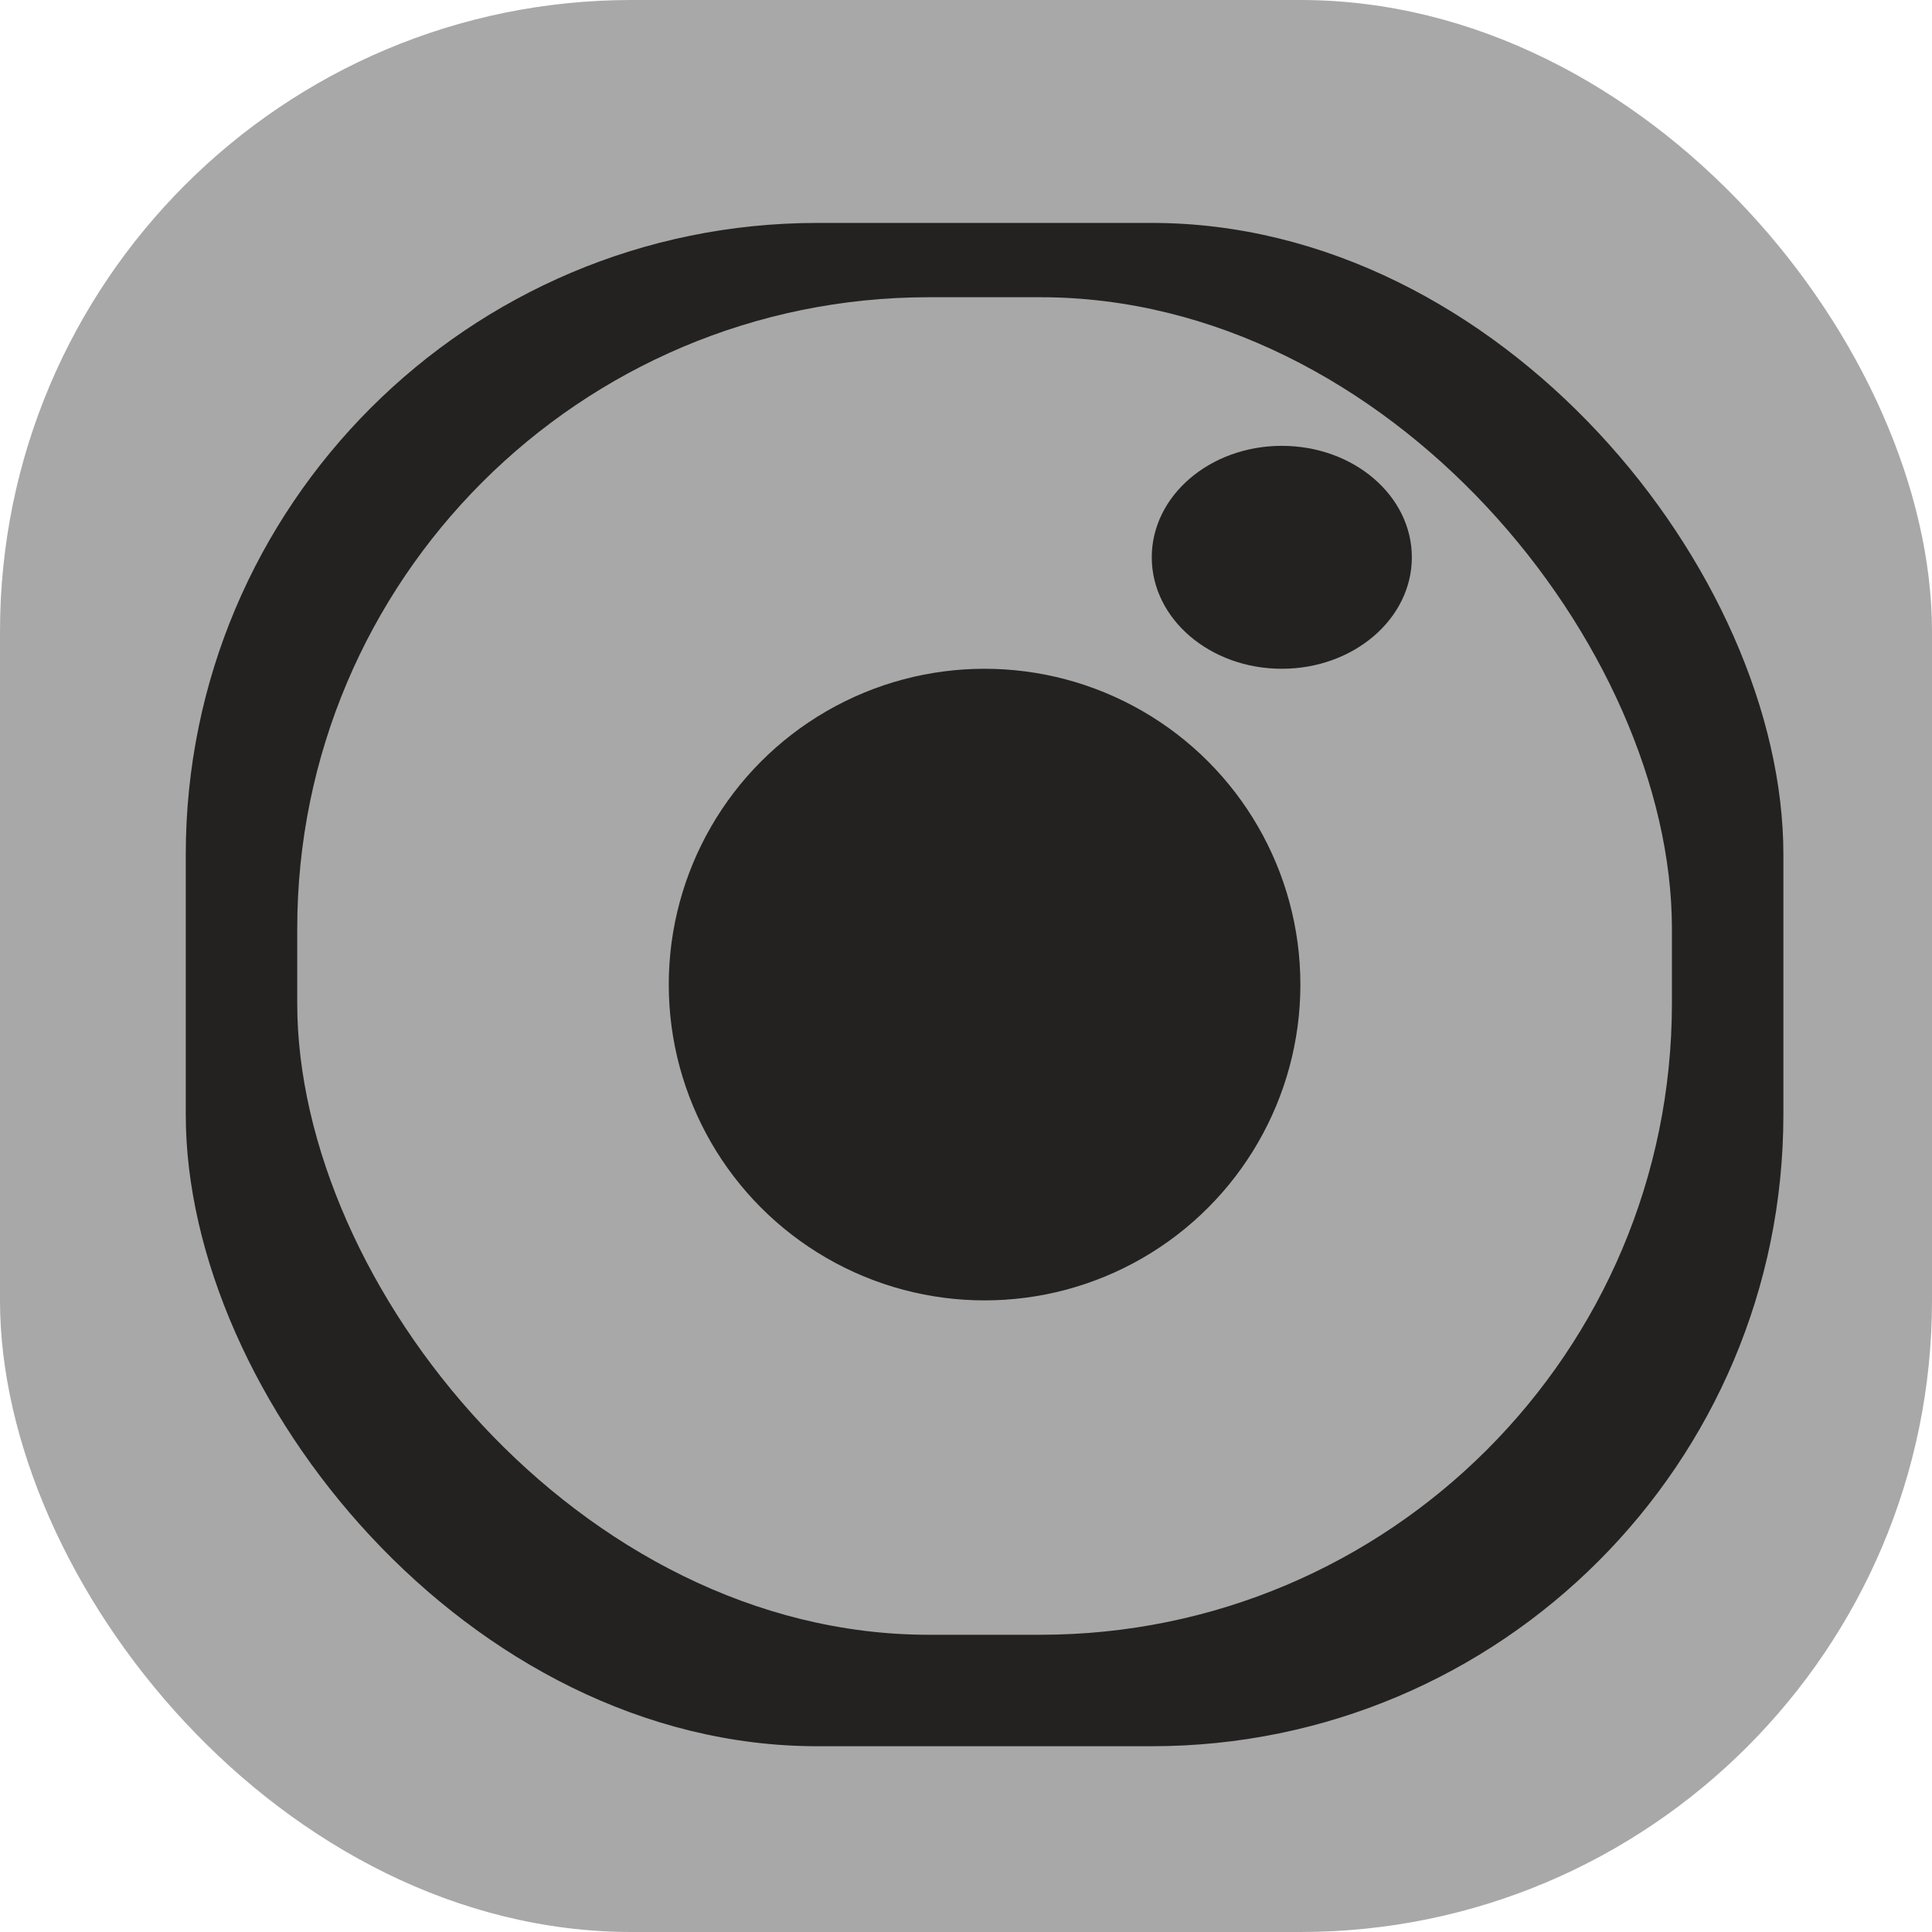 <svg width="52" height="52" viewBox="0 0 52 52" fill="none" xmlns="http://www.w3.org/2000/svg">
<rect width="52" height="52" rx="17" fill="#A8A8A8"/>
<rect x="5" y="6" width="43" height="41" rx="17" fill="#232220"/>
<rect x="8" y="8" width="37" height="36" rx="17" fill="#A8A8A8"/>
<circle cx="26.5" cy="26.5" r="8.5" fill="#232220"/>
<ellipse cx="34.5" cy="15" rx="3.5" ry="3" fill="#232220"/>
</svg>
